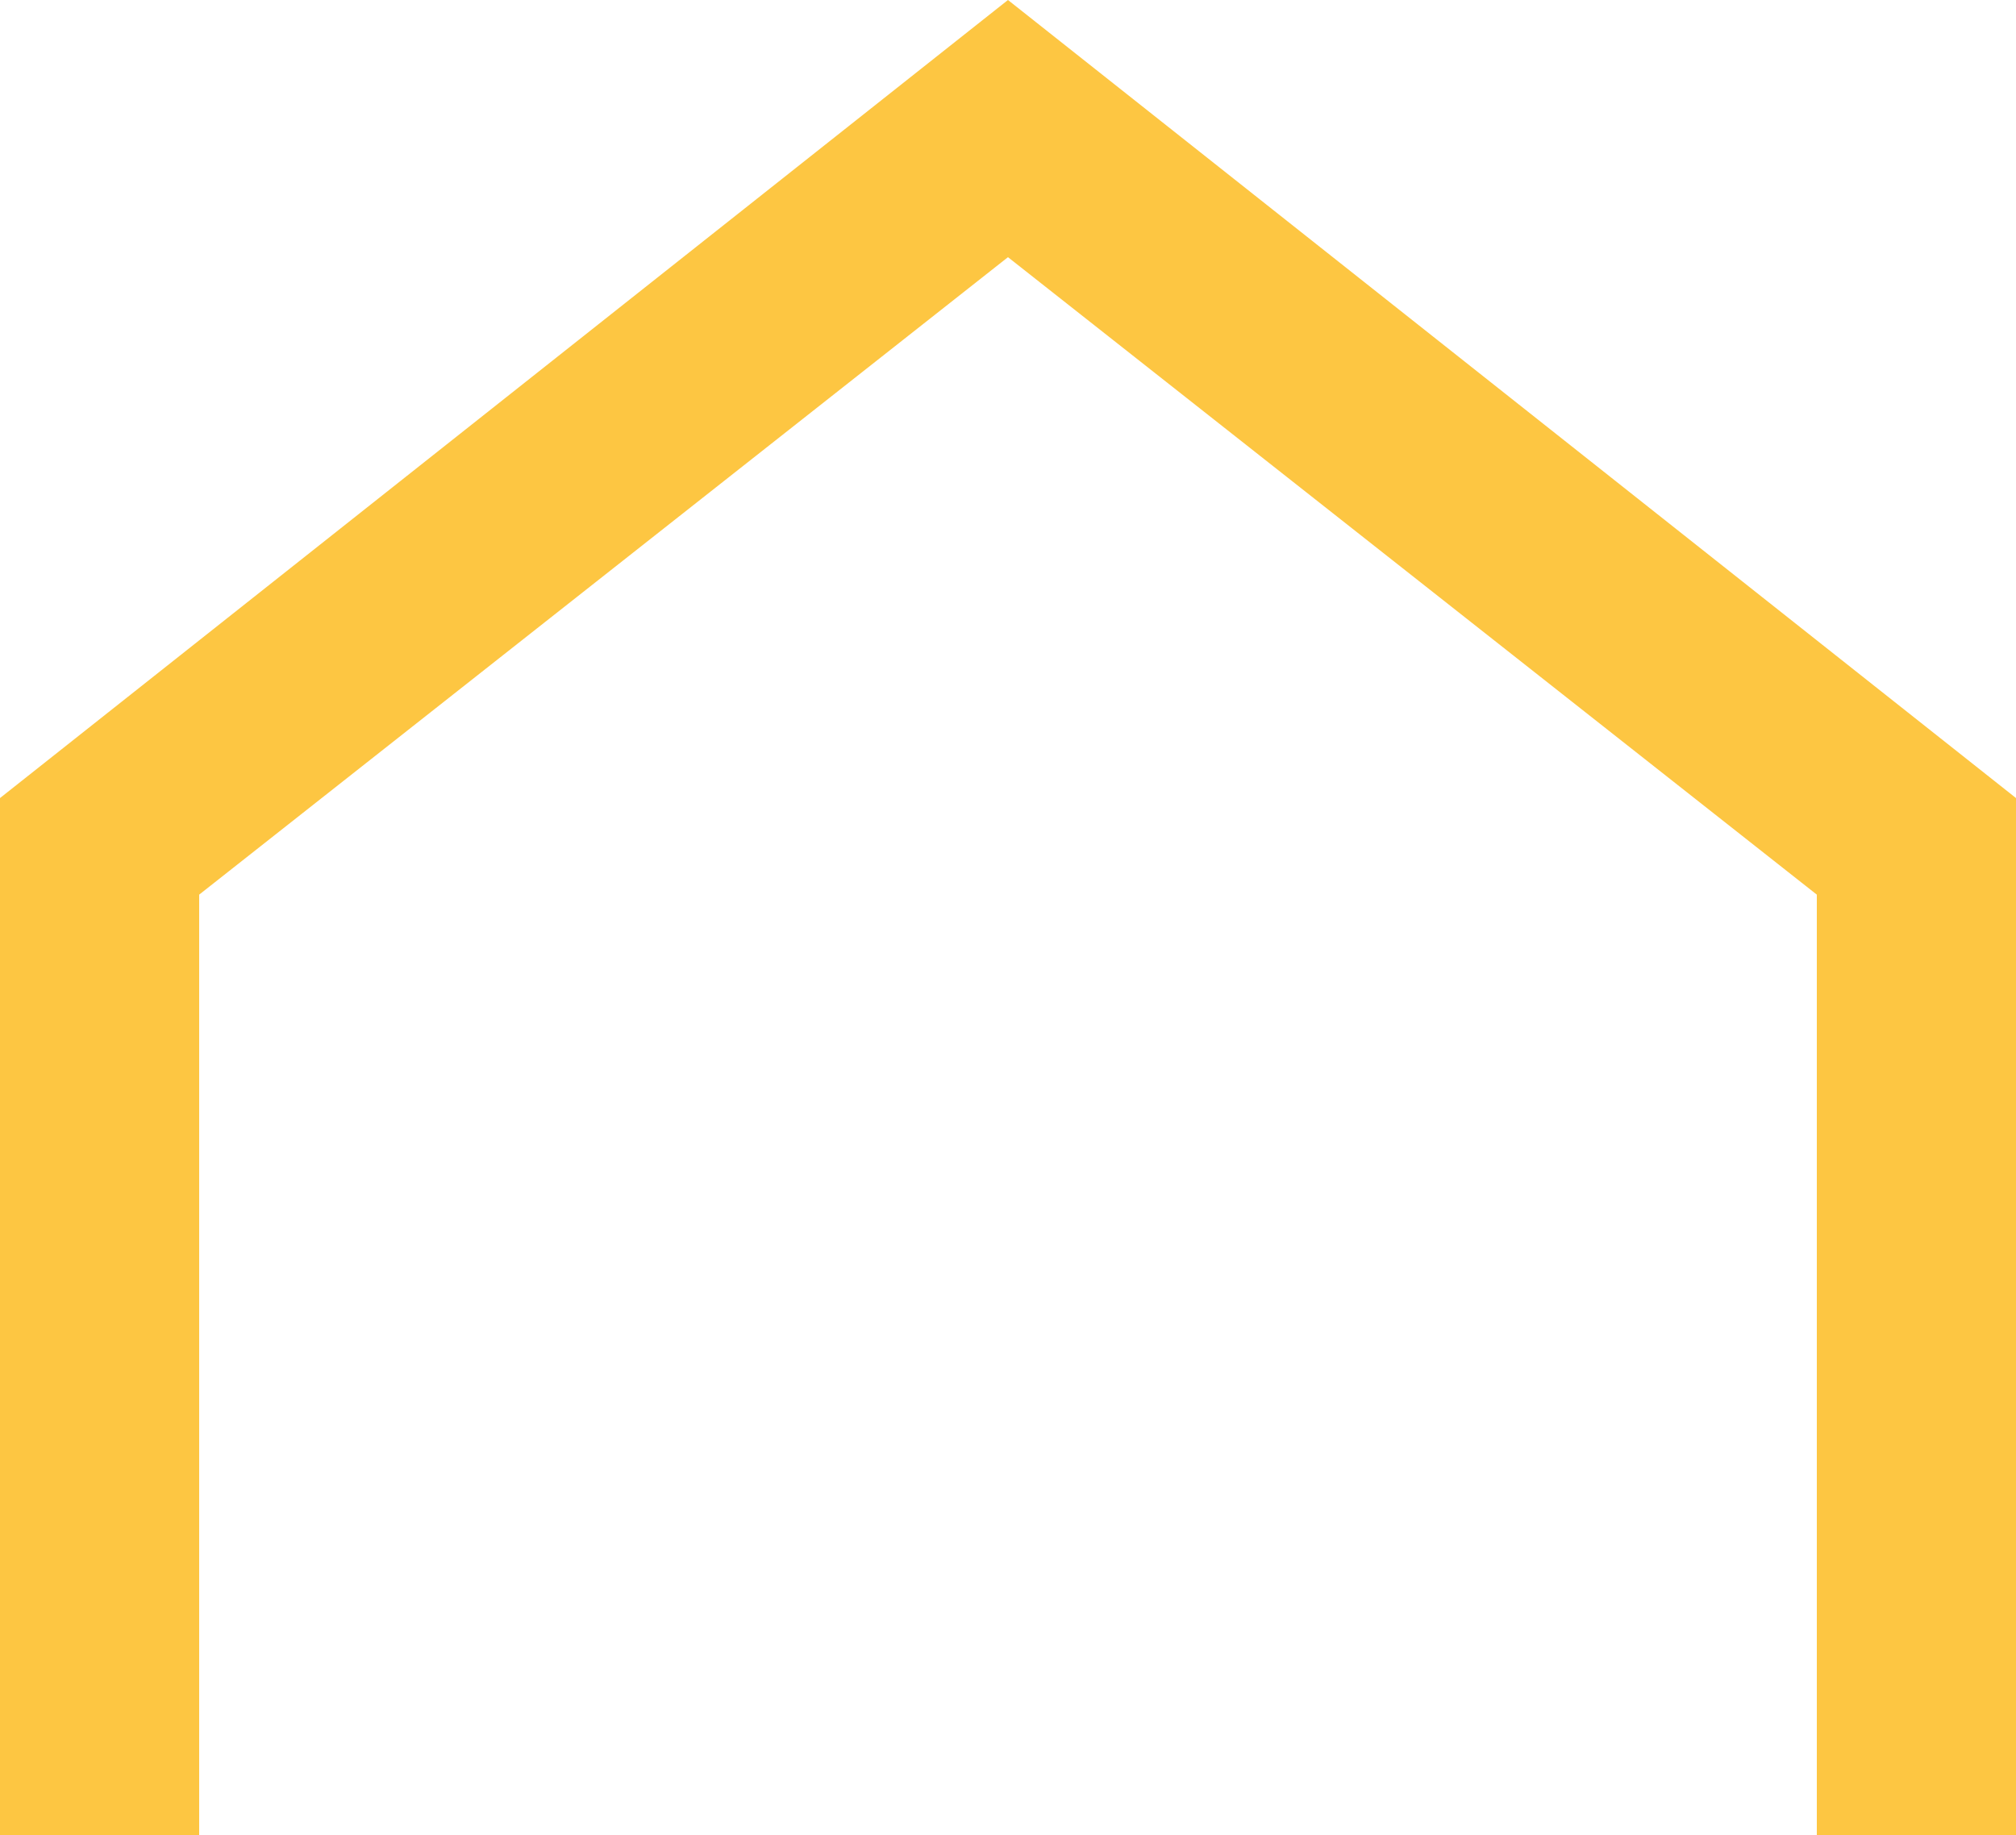 <?xml version="1.0" encoding="utf-8"?>
<!-- Generator: Adobe Illustrator 16.0.0, SVG Export Plug-In . SVG Version: 6.00 Build 0)  -->
<!DOCTYPE svg PUBLIC "-//W3C//DTD SVG 1.1//EN" "http://www.w3.org/Graphics/SVG/1.1/DTD/svg11.dtd">
<svg version="1.1" id="Capa_1" xmlns="http://www.w3.org/2000/svg" xmlns:xlink="http://www.w3.org/1999/xlink" x="0px" y="0px"
	 width="179.975px" height="163.879px" viewBox="0 0 179.975 163.879" enable-background="new 0 0 179.975 163.879"
	 xml:space="preserve">
<polygon fill="#FDC642" points="179.975,163.879 162.193,163.879 162.193,79.883 89.985,22.964 17.781,79.883 17.781,163.879 
	0,163.879 0,71.259 89.985,0 179.975,71.259 "/>
</svg>
